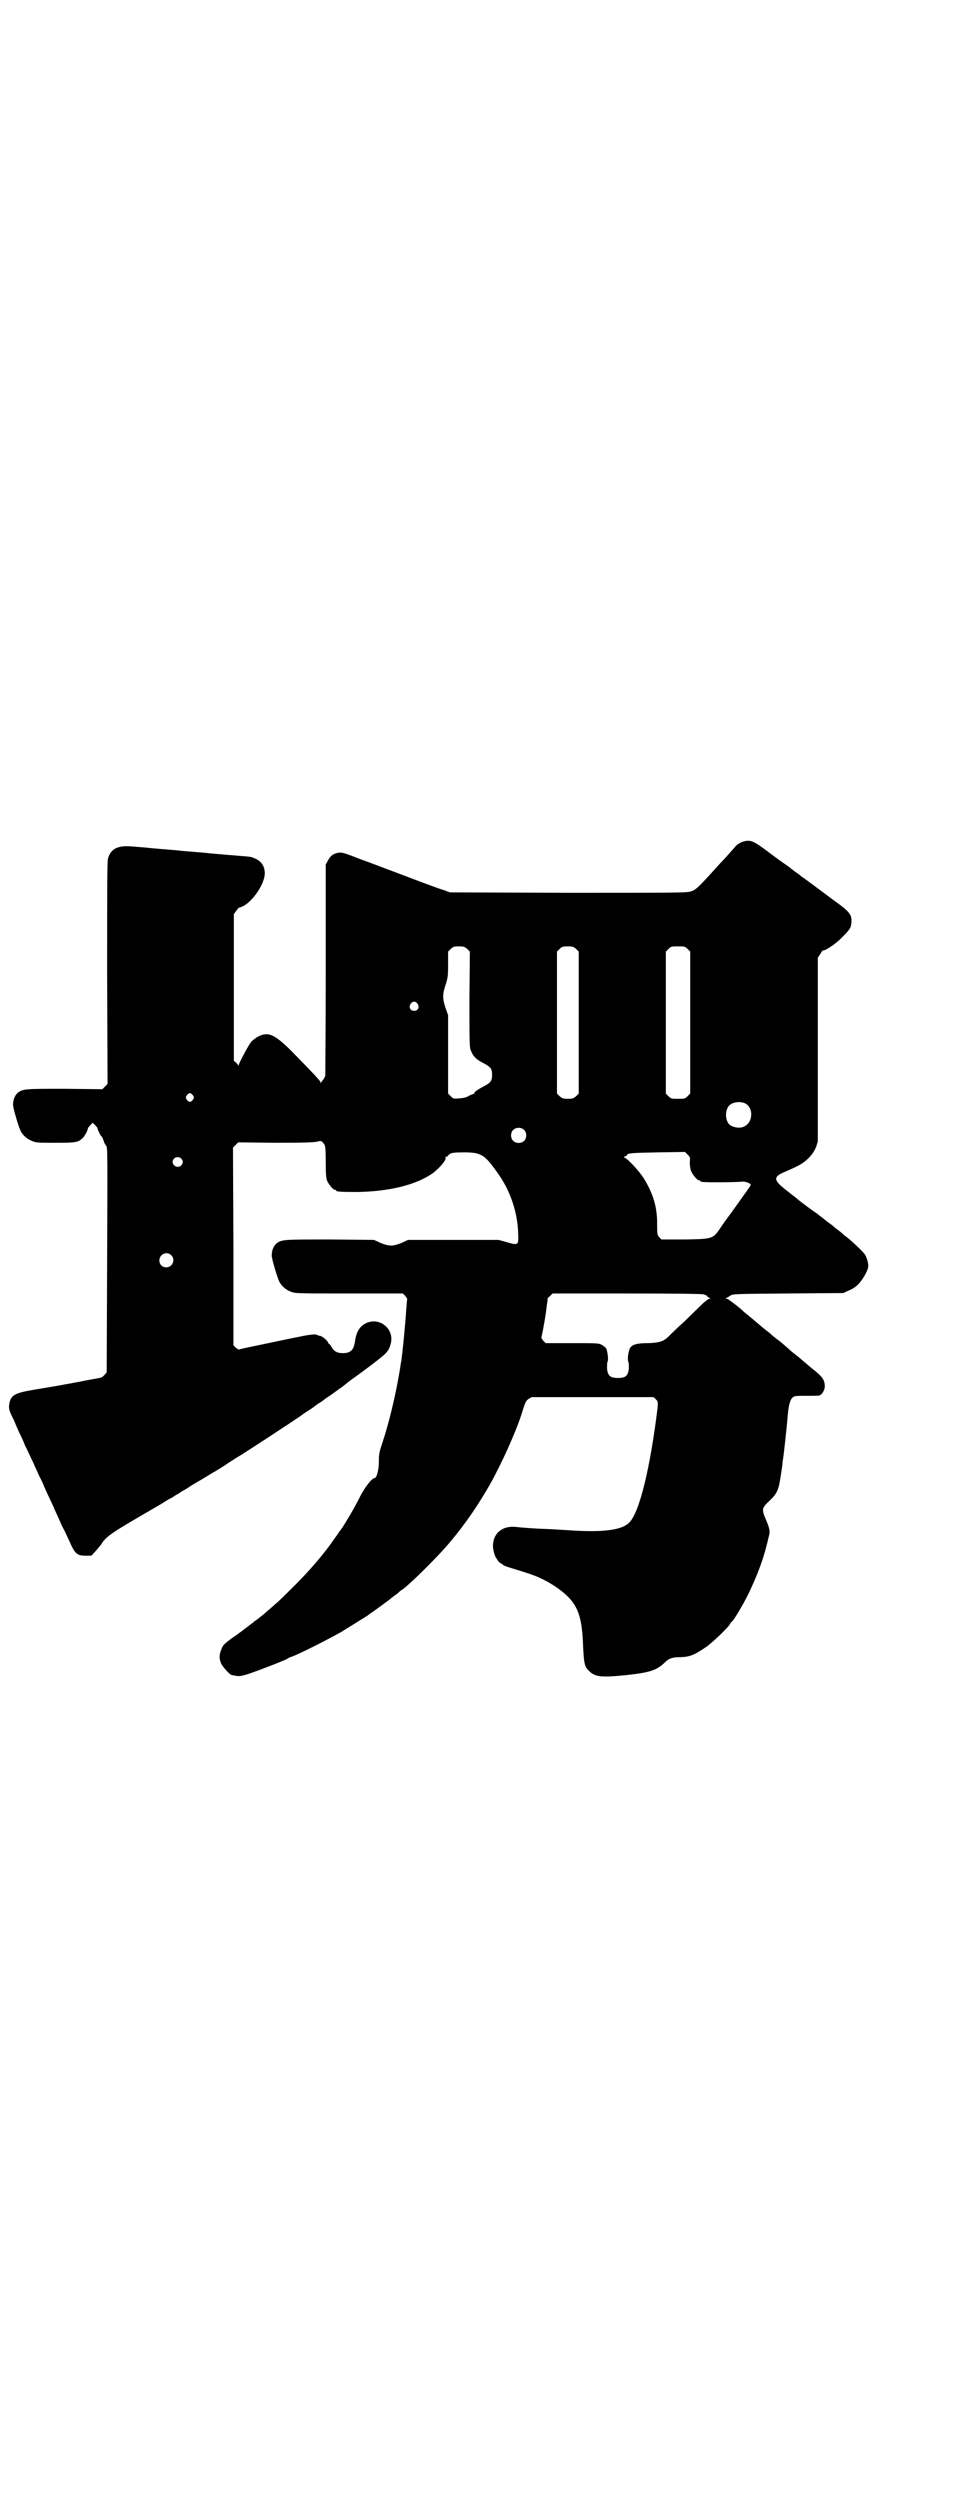 <?xml version="1.0" standalone="no"?>
<!DOCTYPE svg PUBLIC "-//W3C//DTD SVG 20010904//EN"
 "http://www.w3.org/TR/2001/REC-SVG-20010904/DTD/svg10.dtd">
<svg version="1.0" xmlns="http://www.w3.org/2000/svg"
 width="1108pt" height="2870pt" viewBox="0 0 1108 2870"
 preserveAspectRatio="xMidYMid meet">
<g transform="translate(0,2870) scale(0.5,-0.5)"
fill="#000000" stroke="none">
<path d="M1705 3807 c-6 -2 -12 -6 -15 -9 -1 -2 -28 -32 -34 -38 -3 -3 -12
-13 -20 -22 -32 -35 -39 -42 -50 -45 -10 -3 -39 -3 -282 -3 l-271 1 -13 5 c-8
2 -29 10 -48 17 -19 7 -50 19 -69 26 -19 7 -52 20 -75 28 -38 15 -42 16 -51
15 -12 -2 -18 -7 -24 -18 l-5 -9 0 -239 c0 -132 -1 -242 -1 -246 -1 -3 -3 -7
-5 -9 -2 -3 -4 -5 -5 -7 0 -2 -1 -2 -1 1 0 3 -19 23 -69 74 -38 37 -52 43 -76
30 -5 -3 -11 -8 -14 -11 -6 -7 -29 -50 -29 -54 0 -2 -1 -2 -1 0 -1 2 -4 5 -6
7 l-4 3 0 169 0 168 5 7 c3 4 6 8 7 8 24 4 59 51 59 79 0 16 -8 28 -23 34 -8
4 -11 4 -37 6 -9 1 -26 2 -36 3 -10 1 -25 2 -33 3 -8 1 -23 2 -34 3 -11 1 -26
2 -34 3 -8 1 -23 2 -34 3 -11 1 -26 2 -34 3 -8 1 -23 2 -35 3 -37 4 -53 -4
-60 -27 -2 -6 -2 -78 -2 -263 l1 -255 -6 -6 -6 -6 -86 1 c-91 0 -96 0 -108 -9
-6 -5 -11 -15 -11 -27 -1 -6 13 -52 17 -60 5 -11 16 -20 27 -24 9 -4 15 -4 54
-4 46 0 51 1 61 10 5 4 13 19 13 24 0 0 3 4 6 7 l5 5 6 -6 c3 -3 5 -6 5 -7 0
-3 8 -19 10 -19 0 0 2 -4 4 -9 1 -5 4 -10 6 -12 3 -3 3 -23 2 -262 l-1 -258
-5 -6 c-3 -3 -6 -6 -8 -6 -2 -1 -16 -3 -31 -6 -15 -3 -30 -6 -32 -6 -2 -1 -17
-3 -32 -6 -16 -3 -42 -7 -59 -10 -42 -7 -52 -12 -56 -29 -3 -13 -1 -19 7 -35
4 -8 7 -15 7 -16 0 0 4 -9 8 -18 5 -10 11 -23 13 -29 3 -6 8 -16 11 -23 3 -7
9 -18 12 -26 4 -8 8 -18 11 -24 3 -5 8 -16 11 -24 6 -13 9 -20 21 -45 2 -6 8
-18 12 -27 4 -9 8 -19 10 -22 2 -3 8 -16 14 -29 13 -30 18 -34 37 -34 l14 0
10 11 c6 7 13 15 15 19 10 15 27 26 110 74 3 2 14 8 24 14 10 6 19 12 21 13 2
0 6 3 9 5 3 2 8 5 10 6 2 1 6 4 9 6 3 1 14 8 23 14 10 6 24 14 32 19 8 5 18
11 22 13 4 3 17 10 28 18 11 7 23 15 27 17 7 4 17 11 56 36 32 21 85 56 86 57
1 1 8 6 16 11 8 5 15 10 16 11 1 1 5 4 10 7 5 3 9 6 10 7 1 1 8 6 16 11 8 6
18 13 22 16 5 3 14 11 22 17 38 27 69 51 79 60 9 9 12 14 15 28 6 32 -27 58
-57 44 -15 -7 -23 -20 -26 -43 -3 -19 -10 -26 -28 -26 -12 0 -20 4 -25 13 -3
5 -5 8 -6 8 -1 0 -2 2 -3 4 -2 5 -13 14 -19 15 -2 0 -5 1 -6 2 -4 2 -16 1 -44
-5 -16 -3 -53 -11 -82 -17 -29 -6 -53 -11 -54 -12 0 0 -3 2 -6 4 l-6 6 0 227
-1 227 6 6 6 6 88 -1 c68 0 88 1 95 3 8 2 8 2 15 -7 2 -4 3 -10 3 -40 0 -28 1
-37 3 -43 4 -9 14 -21 18 -21 2 0 3 -1 3 -2 0 -2 10 -3 47 -3 74 1 137 16 176
44 15 12 31 30 28 35 -1 1 0 2 2 2 2 0 3 1 3 2 0 0 3 3 6 5 4 2 11 3 30 3 40
0 48 -4 77 -45 31 -42 48 -93 49 -144 1 -24 0 -25 -27 -17 l-18 5 -104 0 -104
0 -15 -7 c-10 -4 -18 -6 -24 -6 -6 0 -14 2 -24 6 l-15 7 -101 1 c-107 0 -111
0 -123 -9 -6 -5 -11 -15 -11 -27 -1 -6 13 -52 17 -60 5 -11 16 -20 27 -24 10
-4 16 -4 134 -4 l123 0 6 -6 c2 -3 4 -6 4 -6 0 -1 -1 -11 -2 -23 -2 -34 -9
-105 -12 -123 -1 -3 -2 -14 -4 -24 -9 -54 -24 -116 -39 -161 -7 -21 -8 -26 -8
-43 0 -19 -5 -38 -10 -38 -6 0 -22 -21 -32 -40 -13 -27 -42 -76 -49 -83 -1 -2
-6 -9 -11 -16 -24 -35 -58 -75 -100 -116 -31 -31 -30 -29 -48 -45 -7 -6 -14
-12 -15 -13 -1 -1 -5 -4 -9 -7 -4 -3 -8 -7 -11 -8 -2 -2 -5 -5 -6 -5 -6 -5
-35 -27 -43 -32 -22 -16 -24 -18 -28 -29 -5 -13 -5 -20 0 -32 4 -8 20 -26 24
-26 0 0 5 -1 10 -2 8 -1 12 -1 30 5 24 8 86 32 89 35 1 1 5 3 9 4 19 7 82 39
114 57 13 8 56 35 61 38 1 1 6 5 11 8 8 6 38 27 43 32 2 1 5 4 8 6 3 2 7 5 9
7 2 2 5 5 8 6 19 14 84 78 111 111 36 43 64 85 91 132 25 45 57 115 71 158 9
29 10 32 17 37 l7 4 140 0 140 0 5 -5 c5 -5 5 -5 4 -20 -17 -138 -41 -237 -64
-262 -16 -18 -59 -24 -135 -19 -12 1 -35 2 -50 3 -33 1 -59 3 -77 5 -31 3 -52
-15 -52 -44 0 -9 5 -26 8 -28 0 -1 2 -3 3 -5 1 -2 4 -5 6 -6 2 -1 5 -3 6 -4 3
-3 8 -4 40 -14 10 -3 18 -6 19 -6 1 0 3 -1 5 -2 29 -9 65 -31 85 -51 24 -24
33 -51 35 -114 2 -39 3 -47 14 -57 14 -14 29 -15 88 -9 53 6 67 11 86 29 10
10 18 12 38 12 20 1 30 5 59 25 17 13 51 46 53 52 1 2 2 4 3 4 3 0 27 40 40
67 19 40 33 77 41 111 1 2 2 9 4 16 4 14 3 20 -8 45 -8 20 -7 23 10 39 18 17
21 25 26 58 2 13 4 26 4 30 3 17 11 93 12 109 2 21 5 35 11 40 4 4 8 4 32 4
15 0 28 0 30 1 6 2 12 13 12 20 0 16 -5 23 -32 44 -14 12 -26 22 -27 23 -1 1
-6 5 -10 8 -4 3 -9 7 -11 9 -2 2 -12 11 -23 20 -11 8 -22 17 -23 19 -2 1 -16
12 -31 25 -15 13 -28 23 -29 24 -5 6 -36 30 -39 30 -3 0 -3 1 -1 2 2 0 6 3 9
5 6 4 10 4 133 5 l127 1 10 5 c6 2 13 6 17 9 13 9 30 37 30 49 0 7 -5 23 -9
27 -7 9 -34 34 -44 41 -2 1 -5 4 -7 6 -2 2 -6 5 -10 8 -4 3 -8 6 -10 8 -2 2
-6 5 -9 7 -3 2 -7 5 -8 6 -1 1 -6 5 -10 8 -4 3 -8 6 -9 7 -1 1 -2 2 -4 3 -4 2
-43 31 -44 33 -1 1 -5 4 -9 7 -4 3 -9 7 -10 8 -2 1 -8 6 -14 11 -21 18 -20 25
7 36 32 14 40 18 55 33 7 8 11 14 15 23 l4 13 0 211 0 211 6 9 c3 5 6 9 6 8 2
-3 27 13 41 27 20 20 23 24 24 35 2 20 -3 26 -42 54 -23 17 -68 51 -72 53 -1
1 -7 6 -13 10 -6 4 -12 9 -13 10 -1 1 -8 6 -14 10 -6 4 -21 15 -33 24 -38 29
-45 32 -63 26z m-632 -246 l6 -6 -1 -110 c0 -105 0 -111 4 -119 5 -12 12 -19
28 -27 17 -9 20 -13 20 -27 0 -14 -3 -18 -20 -27 -14 -7 -23 -14 -21 -16 1 0
0 -1 -2 -1 -1 0 -6 -2 -10 -4 -6 -4 -12 -5 -22 -6 -14 -1 -14 -1 -20 5 l-6 6
0 90 0 90 -6 17 c-7 21 -7 31 0 52 5 16 6 19 6 47 l0 30 6 6 c5 5 7 6 19 6 11
0 13 -1 19 -6z m250 0 l6 -6 0 -163 0 -163 -6 -6 c-6 -5 -8 -6 -19 -6 -11 0
-13 1 -19 6 l-6 6 0 163 0 163 6 6 c5 5 7 6 19 6 11 0 13 -1 19 -6z m256 0 l6
-6 0 -163 0 -163 -6 -6 c-6 -6 -7 -6 -22 -6 -15 0 -16 0 -22 6 l-6 6 0 163 0
163 6 6 c6 6 7 6 22 6 15 0 16 0 22 -6z m-620 -126 c5 -8 1 -16 -8 -16 -9 0
-13 8 -8 16 2 3 5 5 8 5 3 0 6 -2 8 -5z m-516 -210 c3 -5 3 -5 0 -10 -2 -3 -5
-5 -7 -5 -2 0 -5 2 -7 5 -3 5 -3 5 0 10 2 3 5 5 7 5 2 0 5 -2 7 -5z m1267 -18
c21 -9 20 -45 -2 -54 -10 -5 -28 -1 -34 6 -9 10 -9 32 0 42 7 8 24 11 36 6z
m-507 -61 c7 -6 7 -19 1 -25 -6 -7 -19 -7 -25 -1 -7 6 -7 19 -1 25 6 7 19 7
25 1z m381 -75 c0 -7 1 -14 3 -20 4 -9 14 -21 18 -21 2 0 3 -1 3 -2 0 0 2 -2
6 -2 6 -1 80 -1 91 1 8 0 19 -4 19 -8 0 -1 -12 -18 -45 -64 -10 -13 -22 -30
-27 -38 -15 -21 -16 -22 -80 -23 l-53 0 -5 5 c-5 6 -5 7 -5 33 0 38 -10 69
-31 103 -11 17 -36 44 -44 47 -2 1 -2 2 2 3 2 1 4 2 4 3 0 4 11 5 70 6 l63 1
6 -6 c6 -6 6 -7 5 -18z m-1168 9 c5 -5 5 -11 0 -16 -10 -10 -27 5 -16 16 4 4
12 4 16 0z m-23 -222 c11 -10 3 -28 -11 -28 -9 0 -16 6 -16 16 0 14 17 22 27
12z m1223 -90 c5 -2 8 -3 8 -4 0 -1 2 -3 5 -4 3 -2 4 -2 0 -2 -2 0 -8 -5 -14
-10 -6 -6 -25 -24 -42 -41 -18 -16 -34 -32 -37 -35 -12 -12 -21 -15 -47 -16
-26 0 -37 -3 -42 -11 -4 -6 -7 -28 -4 -32 1 -2 1 -9 1 -16 -2 -16 -7 -21 -25
-21 -18 0 -23 5 -25 21 0 7 0 14 1 16 3 4 0 24 -3 31 -2 2 -6 6 -10 8 -7 4
-13 4 -69 4 l-60 0 -6 6 c-2 3 -4 6 -4 7 1 1 8 39 10 53 1 6 2 16 3 23 1 6 2
12 1 13 0 0 2 3 6 6 l6 6 170 0 c123 0 172 -1 177 -2z"/>
</g>
</svg>
